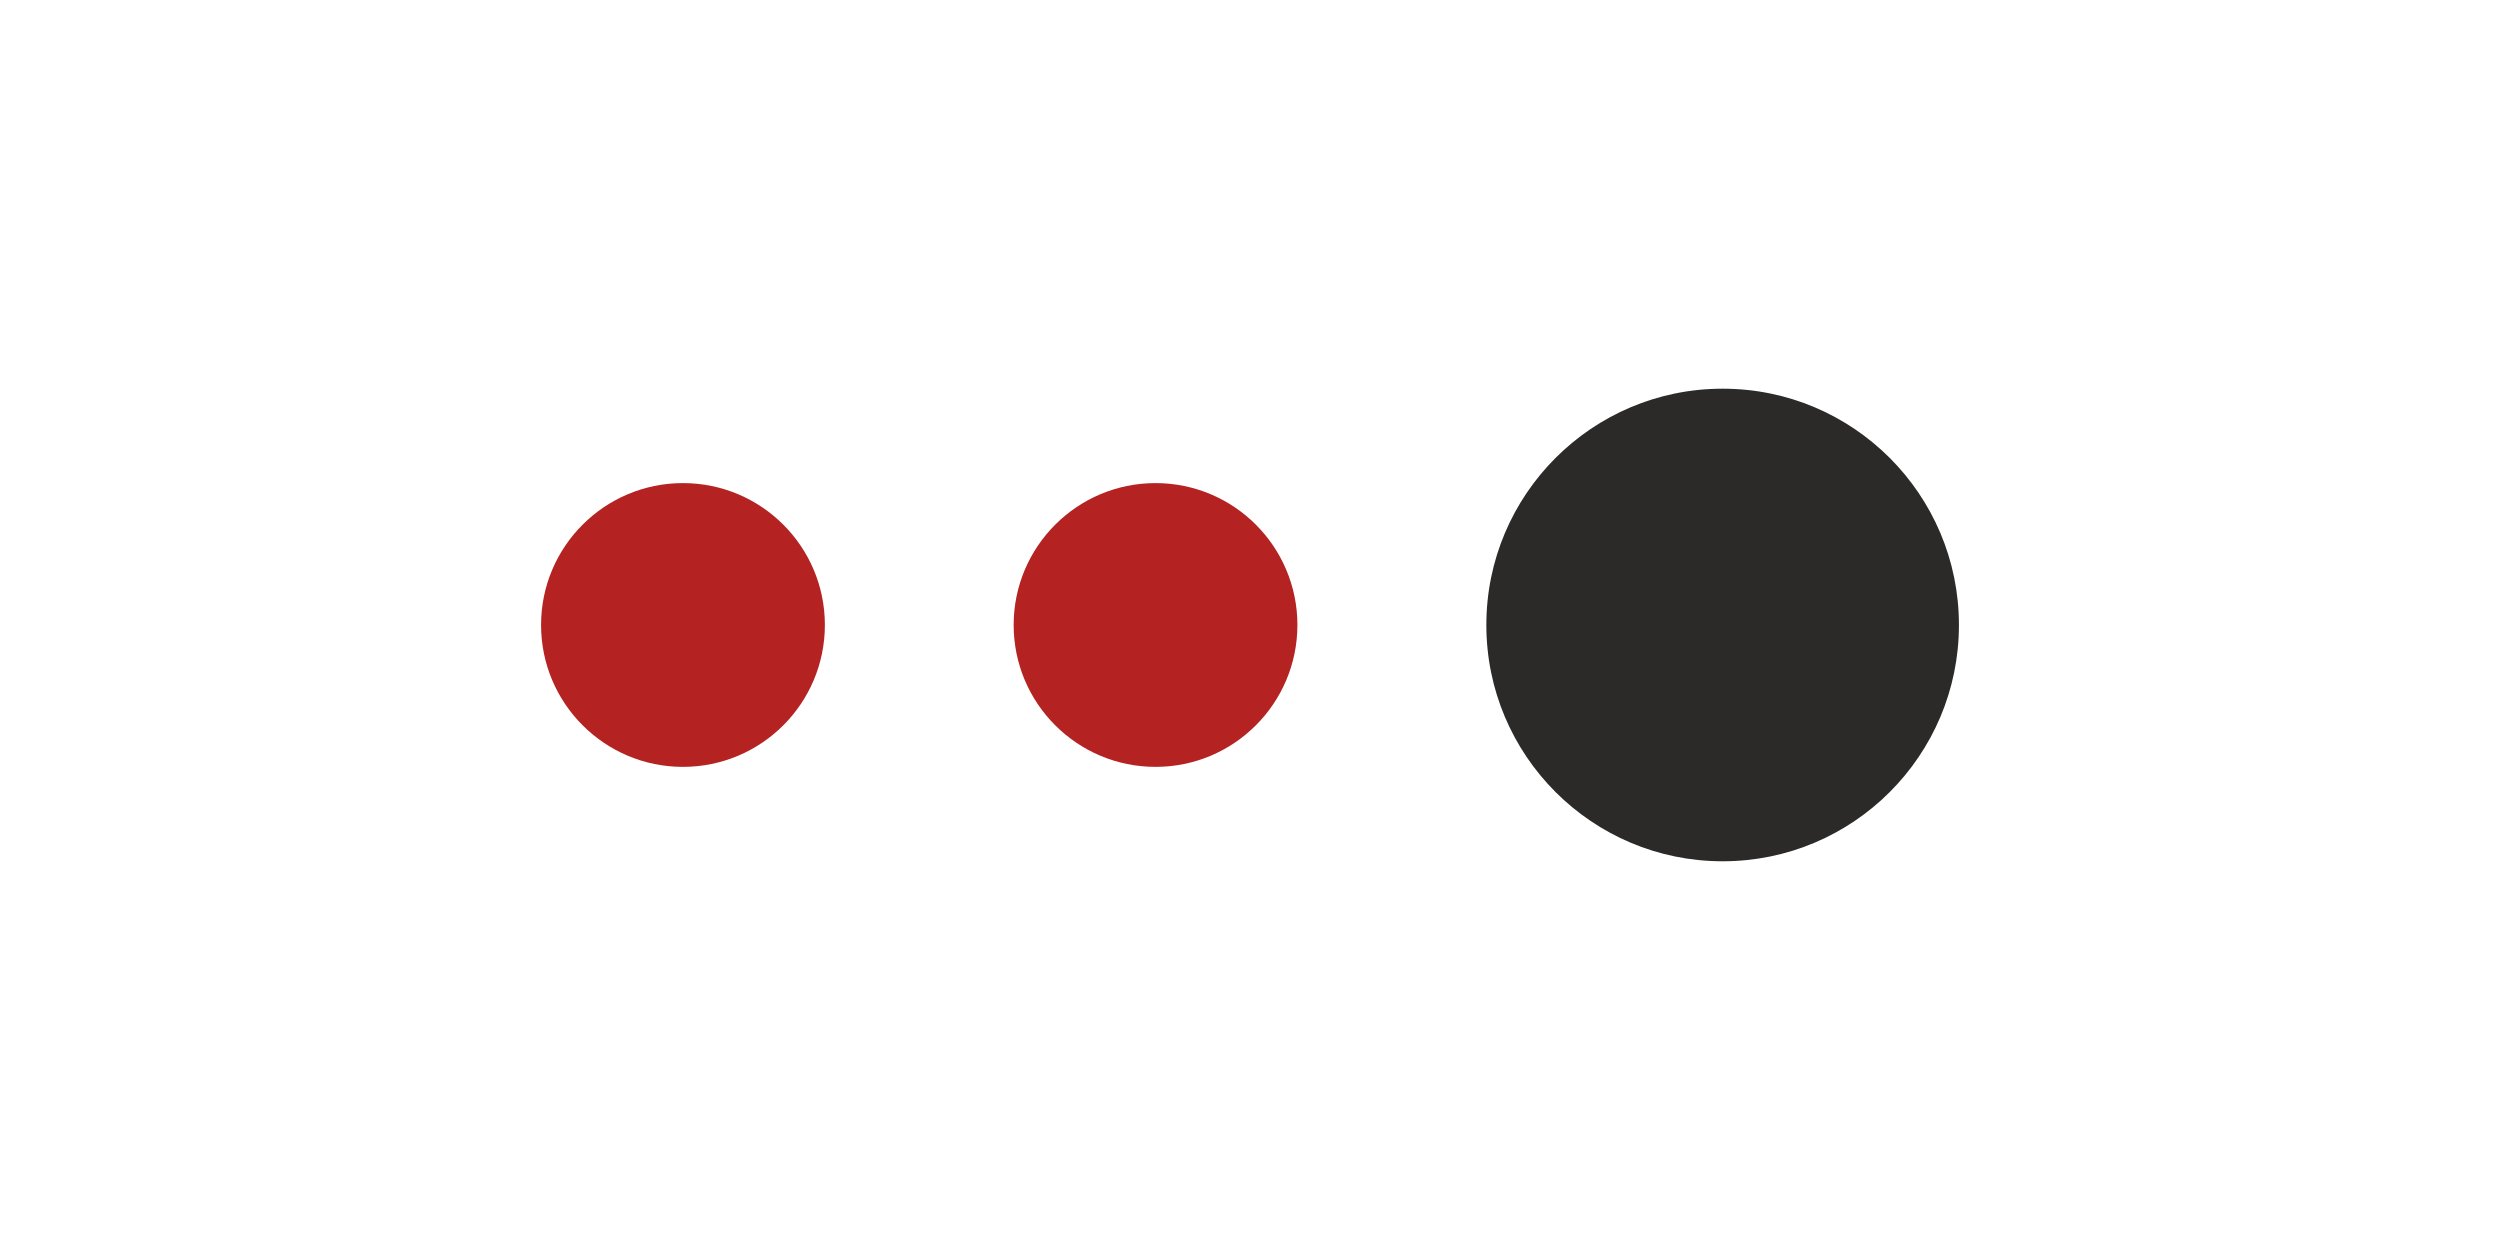 <?xml version="1.0" encoding="UTF-8"?>
<!DOCTYPE svg PUBLIC "-//W3C//DTD SVG 1.1//EN" "http://www.w3.org/Graphics/SVG/1.1/DTD/svg11.dtd">
<!-- Creator: CorelDRAW 2017 -->
<svg xmlns="http://www.w3.org/2000/svg" xml:space="preserve" width="8mm" height="4mm" version="1.1" style="shape-rendering:geometricPrecision; text-rendering:geometricPrecision; image-rendering:optimizeQuality; fill-rule:evenodd; clip-rule:evenodd"
viewBox="0 0 800 400"
 xmlns:xlink="http://www.w3.org/1999/xlink">
 <defs>
  <style type="text/css">
   <![CDATA[
    .fil1 {fill:#2B2A29}
    .fil0 {fill:#B42322}
   ]]>
  </style>
 </defs>
 <g id="Vrstva_x0020_1">
  <g id="_2901340523344">
   <path class="fil0" d="M173.14 199.99c0,-25.07 20.34,-45.4 45.4,-45.4 25.09,0 45.42,20.33 45.42,45.4 0,25.08 -20.33,45.41 -45.42,45.41 -25.06,0 -45.4,-20.33 -45.4,-45.41z"/>
   <path class="fil0" d="M324.37 199.99c0,-25.07 20.33,-45.4 45.41,-45.4 25.06,0 45.39,20.33 45.39,45.4 0,25.08 -20.33,45.41 -45.39,45.41 -25.08,0 -45.41,-20.33 -45.41,-45.41z"/>
   <path class="fil1" d="M475.63 200c0,-41.76 33.86,-75.62 75.61,-75.62 41.77,0 75.62,33.86 75.62,75.62 0,41.75 -33.85,75.61 -75.62,75.61 -41.75,0 -75.61,-33.86 -75.61,-75.61z"/>
  </g>
 </g>
</svg>
